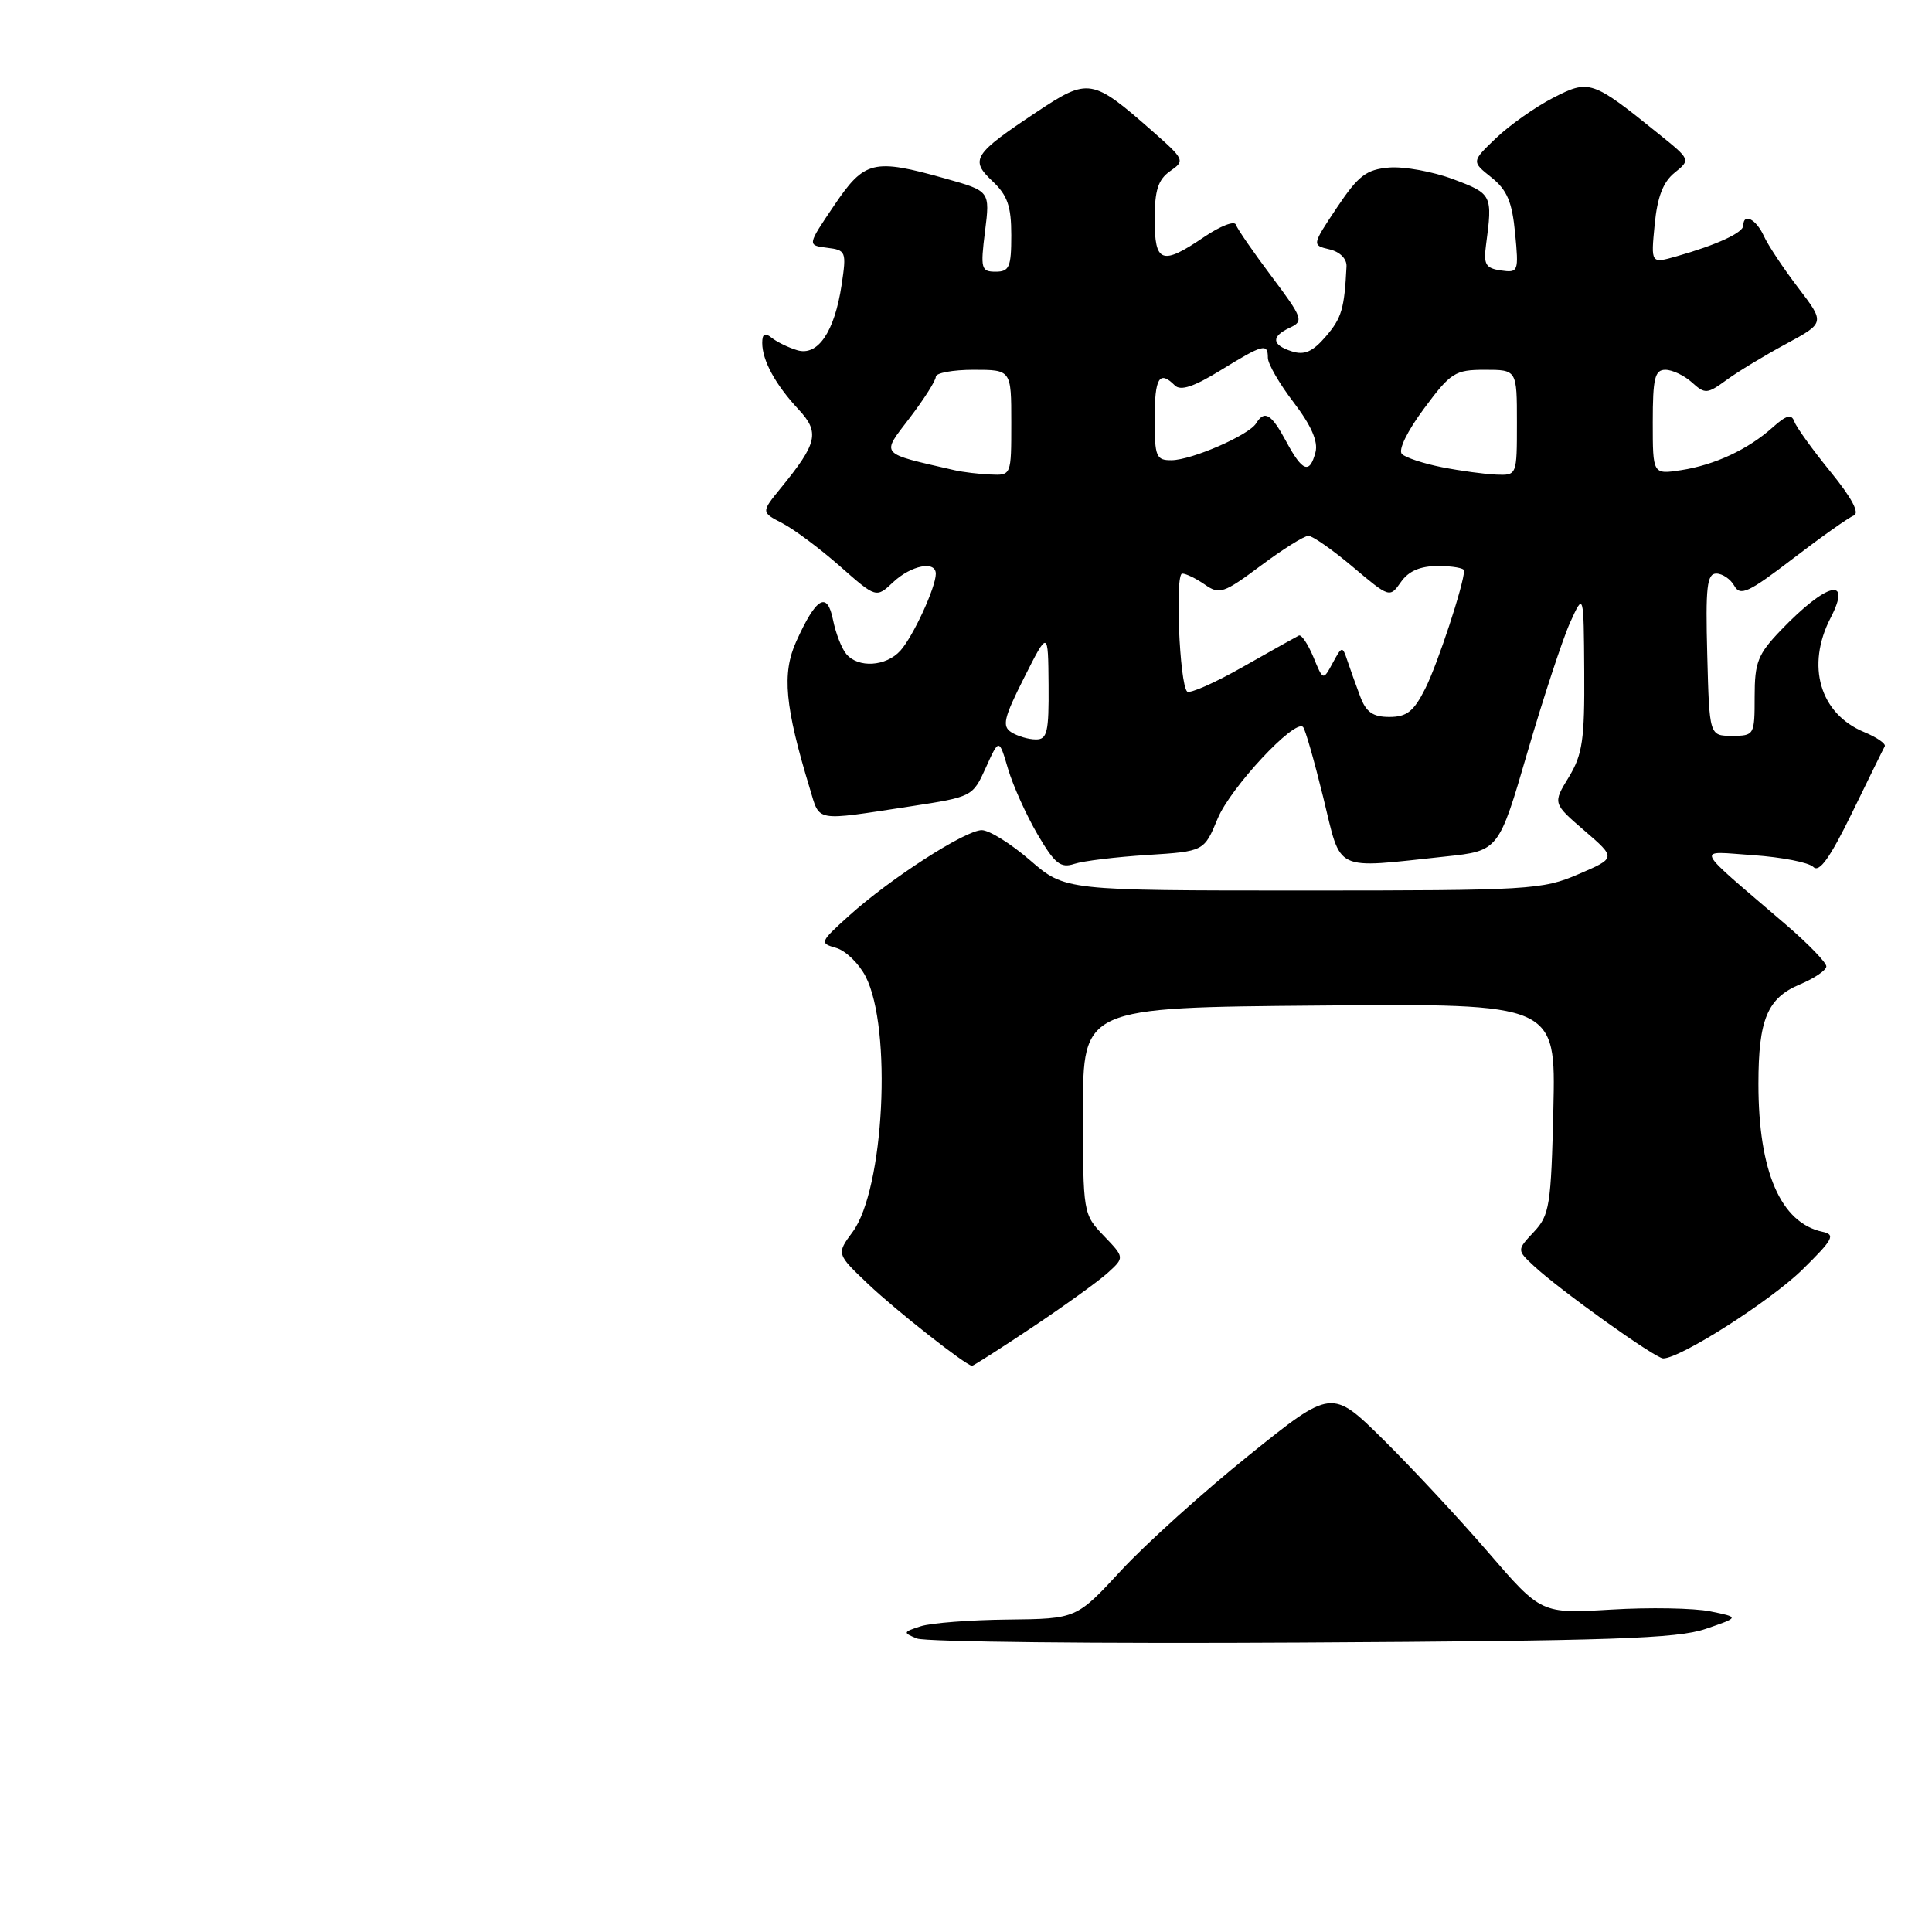 <?xml version="1.0" encoding="UTF-8" standalone="no"?>
<!DOCTYPE svg PUBLIC "-//W3C//DTD SVG 1.1//EN" "http://www.w3.org/Graphics/SVG/1.1/DTD/svg11.dtd" >
<svg xmlns="http://www.w3.org/2000/svg" xmlns:xlink="http://www.w3.org/1999/xlink" version="1.1" viewBox="0 0 256 256">
 <g >
 <path fill="currentColor"
d=" M 136.80 175.86 C 141.03 173.03 145.52 169.80 146.76 168.68 C 149.02 166.63 149.02 166.63 146.26 163.75 C 143.52 160.89 143.50 160.77 143.50 147.19 C 143.50 133.50 143.50 133.50 174.83 133.24 C 206.15 132.97 206.15 132.97 205.83 146.91 C 205.53 159.76 205.32 161.03 203.24 163.24 C 200.99 165.64 200.99 165.64 203.24 167.74 C 206.68 170.95 219.34 180.00 220.38 180.00 C 222.66 180.00 234.60 172.38 238.83 168.23 C 242.91 164.22 243.25 163.59 241.50 163.22 C 235.96 162.05 233.00 155.24 233.00 143.62 C 233.00 135.08 234.19 132.24 238.49 130.44 C 240.42 129.63 242.00 128.56 242.00 128.05 C 242.00 127.54 239.64 125.10 236.75 122.61 C 224.11 111.76 224.61 112.80 232.34 113.32 C 236.11 113.58 239.68 114.28 240.28 114.88 C 241.07 115.67 242.48 113.69 245.39 107.74 C 247.60 103.21 249.55 99.22 249.74 98.89 C 249.92 98.55 248.69 97.70 247.00 97.00 C 241.14 94.57 239.28 88.22 242.57 81.86 C 245.43 76.33 242.07 77.16 236.00 83.48 C 232.92 86.69 232.50 87.74 232.50 92.31 C 232.50 97.41 232.45 97.50 229.50 97.50 C 226.50 97.50 226.50 97.50 226.22 86.75 C 225.98 77.78 226.18 76.00 227.42 76.00 C 228.23 76.00 229.31 76.73 229.81 77.63 C 230.60 79.03 231.70 78.52 237.57 74.02 C 241.33 71.14 244.96 68.57 245.64 68.31 C 246.45 68.00 245.37 65.97 242.56 62.52 C 240.18 59.60 238.02 56.60 237.76 55.86 C 237.39 54.82 236.71 55.00 234.89 56.63 C 231.62 59.56 227.22 61.61 222.75 62.30 C 219.00 62.87 219.00 62.87 219.00 55.94 C 219.00 50.12 219.27 49.00 220.67 49.00 C 221.59 49.00 223.17 49.75 224.19 50.67 C 225.92 52.24 226.21 52.22 228.77 50.35 C 230.27 49.25 233.82 47.10 236.66 45.57 C 241.82 42.78 241.82 42.78 238.28 38.14 C 236.33 35.59 234.27 32.49 233.71 31.25 C 232.69 29.03 231.00 28.17 231.00 29.88 C 231.00 30.83 227.49 32.45 222.13 33.97 C 218.75 34.93 218.75 34.93 219.25 29.78 C 219.60 26.12 220.36 24.12 221.89 22.89 C 224.03 21.16 224.03 21.16 219.76 17.72 C 210.97 10.62 210.59 10.49 205.76 12.98 C 203.42 14.19 200.03 16.58 198.24 18.29 C 194.98 21.41 194.98 21.41 197.62 23.51 C 199.70 25.17 200.36 26.74 200.76 30.90 C 201.25 36.00 201.19 36.16 198.89 35.84 C 196.87 35.55 196.56 35.04 196.90 32.50 C 197.79 25.82 197.72 25.68 192.57 23.75 C 189.86 22.73 186.03 22.04 184.07 22.20 C 181.04 22.46 180.00 23.25 177.16 27.49 C 173.83 32.49 173.83 32.49 176.16 33.04 C 177.54 33.36 178.47 34.29 178.42 35.30 C 178.14 40.91 177.78 42.14 175.69 44.57 C 173.95 46.60 172.85 47.09 171.19 46.56 C 168.48 45.70 168.40 44.59 170.95 43.40 C 172.77 42.56 172.61 42.12 168.50 36.64 C 166.07 33.41 163.94 30.32 163.76 29.77 C 163.57 29.22 161.69 29.95 159.57 31.39 C 153.94 35.21 153.00 34.87 153.00 29.06 C 153.00 25.21 153.45 23.80 155.04 22.68 C 157.04 21.29 156.98 21.15 152.68 17.36 C 144.72 10.36 144.22 10.28 137.39 14.82 C 128.96 20.42 128.48 21.16 131.51 24.01 C 133.50 25.88 134.00 27.33 134.00 31.17 C 134.00 35.39 133.74 36.00 131.93 36.00 C 130.01 36.00 129.90 35.61 130.52 30.66 C 131.19 25.32 131.19 25.32 125.28 23.66 C 115.71 20.97 114.56 21.25 110.51 27.25 C 106.96 32.50 106.96 32.50 109.58 32.83 C 112.10 33.14 112.18 33.33 111.52 37.74 C 110.58 43.99 108.36 47.24 105.62 46.40 C 104.45 46.05 102.94 45.31 102.25 44.76 C 101.35 44.03 101.00 44.23 101.00 45.44 C 101.00 47.76 102.75 50.97 105.79 54.23 C 108.65 57.29 108.33 58.71 103.45 64.68 C 100.85 67.87 100.85 67.87 103.67 69.33 C 105.23 70.14 108.66 72.70 111.30 75.03 C 116.10 79.26 116.10 79.26 118.36 77.13 C 120.74 74.90 124.00 74.26 124.00 76.03 C 124.00 77.82 120.99 84.35 119.31 86.21 C 117.40 88.33 113.70 88.55 112.13 86.65 C 111.51 85.91 110.73 83.88 110.38 82.14 C 109.61 78.28 108.15 79.13 105.50 85.01 C 103.59 89.23 104.00 93.61 107.31 104.50 C 108.67 108.97 107.77 108.81 120.69 106.84 C 128.83 105.59 128.89 105.56 130.63 101.71 C 132.38 97.83 132.38 97.83 133.57 101.88 C 134.23 104.11 135.99 108.01 137.48 110.56 C 139.76 114.45 140.53 115.07 142.35 114.47 C 143.53 114.08 147.89 113.55 152.03 113.29 C 159.55 112.81 159.55 112.81 161.35 108.46 C 163.05 104.36 171.56 95.23 172.66 96.33 C 172.95 96.61 174.15 100.82 175.34 105.67 C 177.80 115.71 176.50 115.09 191.55 113.49 C 198.59 112.74 198.59 112.74 202.41 99.62 C 204.52 92.40 207.05 84.70 208.04 82.50 C 209.85 78.50 209.85 78.50 209.92 89.00 C 209.98 98.01 209.69 99.99 207.87 102.98 C 205.75 106.45 205.75 106.45 209.95 110.07 C 214.15 113.69 214.15 113.69 209.14 115.84 C 204.36 117.90 202.67 118.00 172.63 118.00 C 141.12 118.00 141.12 118.00 136.50 114.00 C 133.96 111.80 131.08 110.00 130.09 110.00 C 127.92 110.00 117.95 116.42 112.50 121.34 C 108.63 124.83 108.57 124.97 110.79 125.60 C 112.05 125.96 113.80 127.66 114.69 129.37 C 118.24 136.23 117.16 157.59 112.97 163.25 C 110.83 166.15 110.83 166.15 115.05 170.16 C 118.71 173.64 127.94 180.90 128.80 180.98 C 128.96 180.99 132.56 178.69 136.80 175.86 Z  M 121.50 217.11 C 119.61 216.34 119.64 216.25 122.00 215.49 C 123.38 215.05 128.58 214.65 133.57 214.60 C 142.64 214.50 142.64 214.50 148.57 208.08 C 151.83 204.56 159.44 197.70 165.48 192.84 C 176.46 184.01 176.46 184.01 183.30 190.76 C 187.05 194.47 193.30 201.17 197.17 205.66 C 204.21 213.83 204.21 213.83 213.46 213.28 C 218.55 212.97 224.46 213.08 226.61 213.51 C 230.50 214.30 230.50 214.30 226.00 215.84 C 222.23 217.13 213.52 217.42 172.50 217.65 C 145.55 217.81 122.60 217.56 121.50 217.11 Z  M 134.01 97.03 C 132.75 96.23 133.00 95.15 135.70 89.80 C 138.88 83.50 138.88 83.50 138.94 90.75 C 138.99 97.02 138.76 98.00 137.25 97.98 C 136.29 97.98 134.83 97.55 134.01 97.03 Z  M 180.22 92.25 C 179.65 90.74 178.89 88.60 178.52 87.50 C 177.88 85.58 177.81 85.59 176.59 87.85 C 175.32 90.20 175.32 90.20 174.03 87.06 C 173.31 85.34 172.45 84.05 172.11 84.21 C 171.78 84.37 168.44 86.24 164.70 88.36 C 160.96 90.49 157.63 91.96 157.30 91.63 C 156.29 90.62 155.68 76.00 156.65 76.00 C 157.15 76.00 158.50 76.66 159.65 77.46 C 161.57 78.81 162.15 78.62 167.05 74.96 C 169.97 72.78 172.81 71.00 173.37 71.00 C 173.92 71.00 176.57 72.85 179.26 75.12 C 184.12 79.22 184.15 79.23 185.63 77.12 C 186.65 75.66 188.18 75.00 190.56 75.00 C 192.45 75.00 194.00 75.27 194.00 75.60 C 194.00 77.33 190.49 88.01 188.85 91.25 C 187.33 94.27 186.40 95.00 184.10 95.00 C 181.90 95.00 181.01 94.37 180.22 92.25 Z  M 126.50 62.31 C 116.41 59.99 116.73 60.37 120.53 55.39 C 122.44 52.89 124.00 50.43 124.00 49.92 C 124.00 49.42 126.25 49.00 129.00 49.00 C 134.00 49.00 134.00 49.00 134.00 56.00 C 134.00 63.00 134.00 63.00 131.25 62.88 C 129.74 62.82 127.60 62.56 126.50 62.31 Z  M 191.07 61.91 C 188.64 61.43 186.24 60.64 185.76 60.16 C 185.24 59.64 186.47 57.12 188.69 54.14 C 192.23 49.36 192.80 49.00 196.75 49.00 C 201.00 49.00 201.00 49.00 201.00 56.00 C 201.00 63.00 201.00 63.00 198.25 62.89 C 196.74 62.83 193.51 62.39 191.07 61.91 Z  M 170.43 58.50 C 168.45 54.82 167.56 54.29 166.44 56.10 C 165.47 57.67 157.93 60.95 155.25 60.98 C 153.19 61.00 153.00 60.54 153.00 55.50 C 153.00 50.04 153.62 49.02 155.67 51.07 C 156.43 51.83 158.19 51.25 161.73 49.07 C 167.38 45.59 168.00 45.43 168.00 47.42 C 168.00 48.21 169.54 50.87 171.43 53.34 C 173.75 56.38 174.68 58.51 174.31 59.92 C 173.54 62.86 172.59 62.52 170.43 58.50 Z "/>
</g>
</svg>